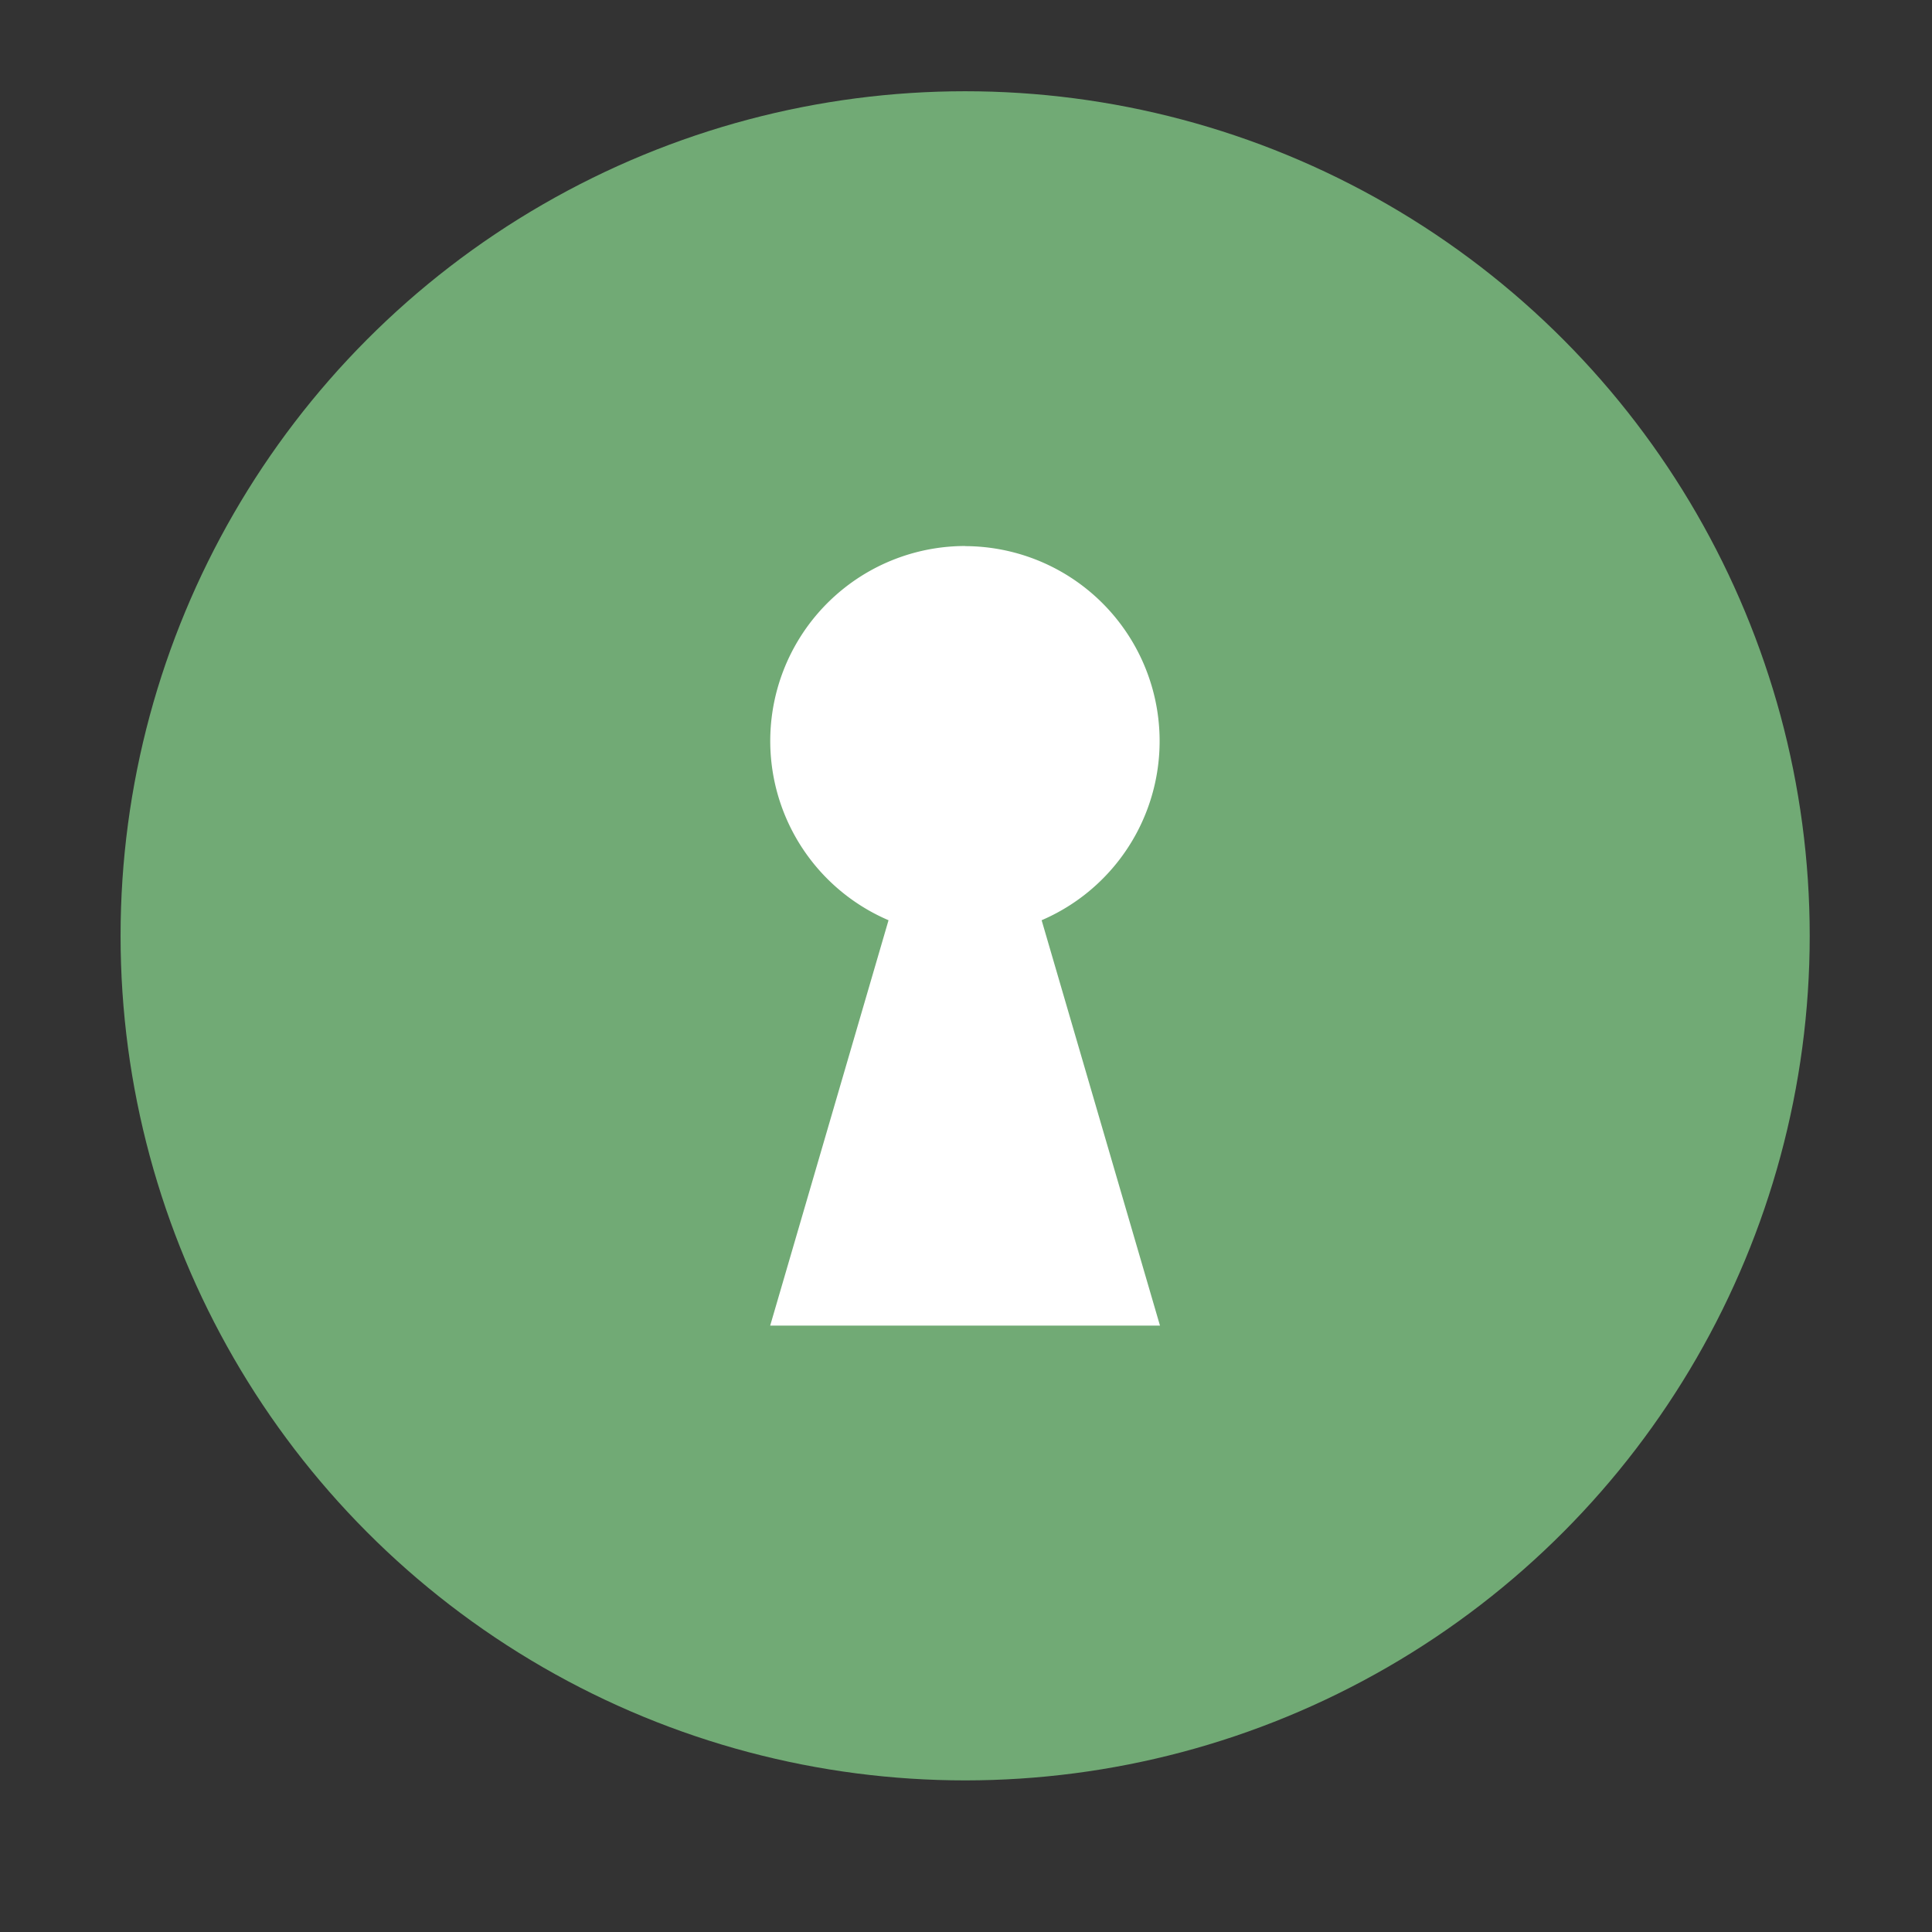 <svg xmlns="http://www.w3.org/2000/svg" width="16" height="16" viewBox="0 0 4.233 4.233"><rect x="0" y="0" width="4.233" height="4.233" fill="#333333" stroke="none"/><g transform="translate(-.163 -75.565) scale(.269)" stroke-width="3.714"><circle cx="8.467" cy="288.533" r="6.879" fill="#71aa75" paint-order="stroke markers fill"/><path d="M8.467 285.358a1.588 1.588 0 0 0-.624 3.048l-.964 3.302h3.175l-.964-3.302a1.588 1.588 0 0 0-.624-3.047z" style="marker:none" color="#000" overflow="visible" fill="#fff"/></g></svg>